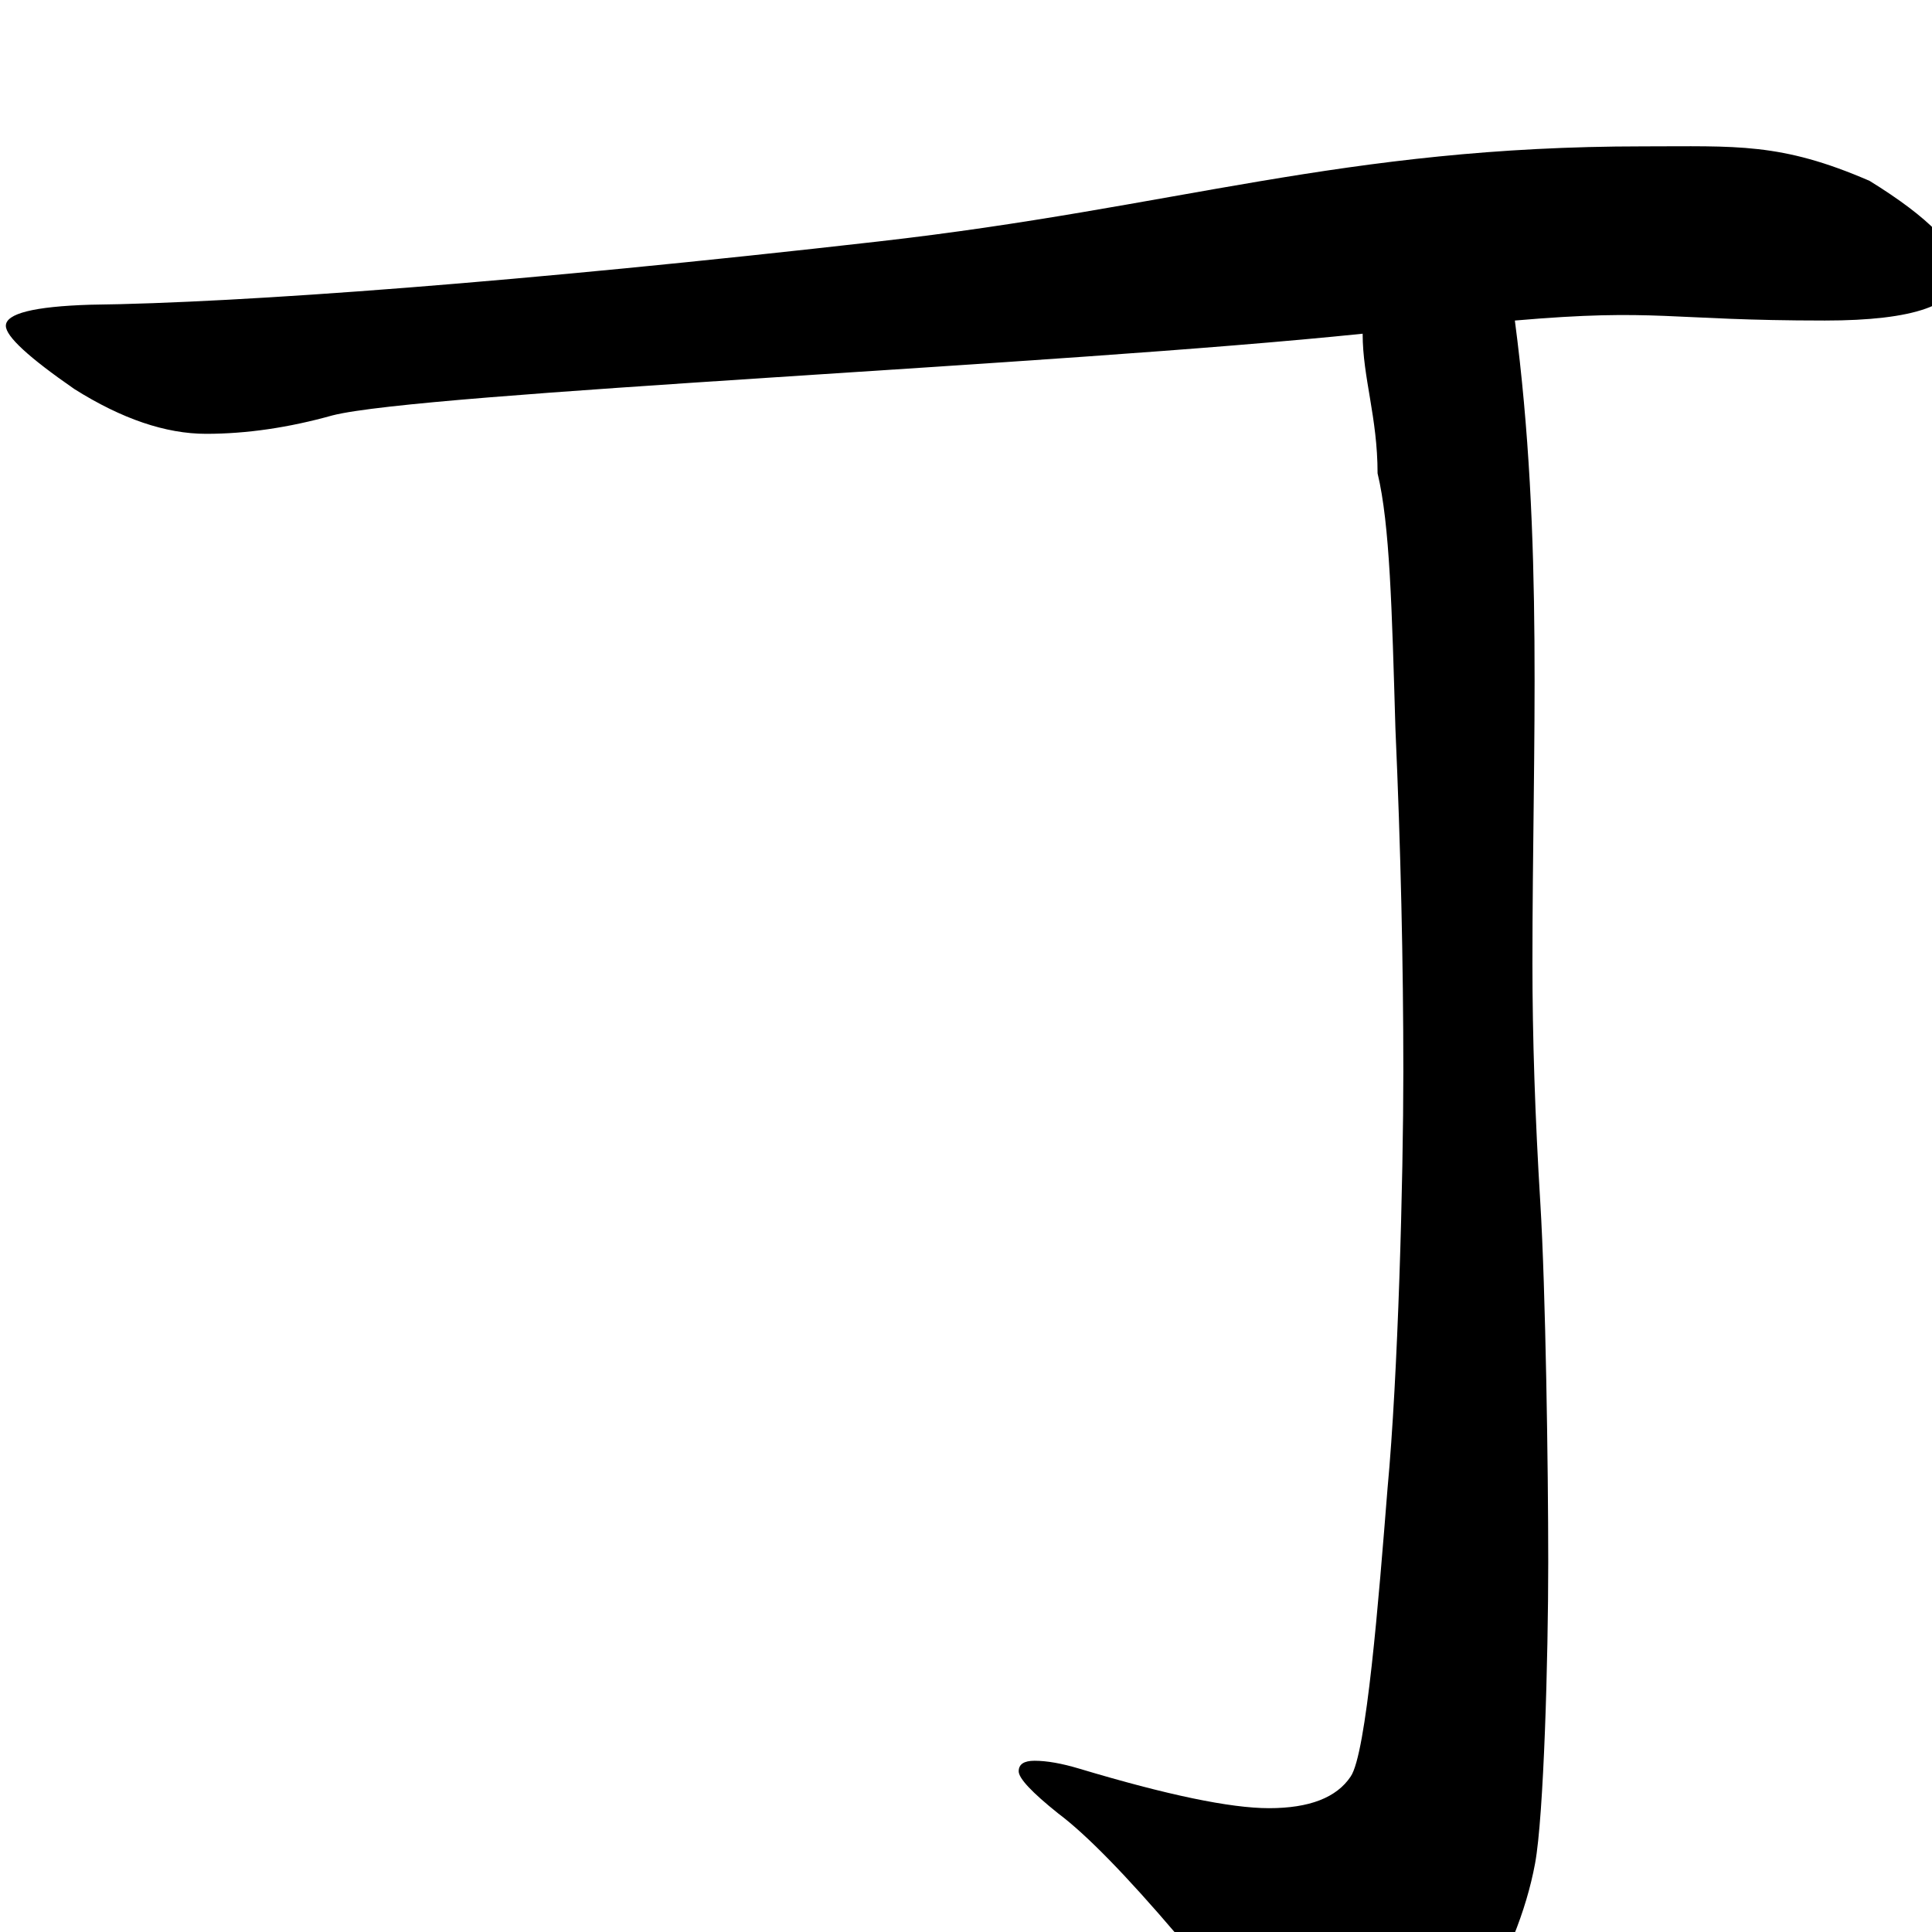 <svg width="660" height="660" viewBox="0 0 660 660" fill="none" xmlns="http://www.w3.org/2000/svg">
<path d="M465.5 114C361.1 124.8 144.2 134.1 113.6 141.9C98.6 146.1 84.2 148.2 70.4 148.2C56.6 148.2 41.6 143.1 25.4 132.9C9.8 122.1 2 114.9 2 111.3C2 107.1 11.6 104.7 30.8 104.1C82.4 103.5 178.8 96.3 300 82.5C402.034 70.939 458.616 50 561.4 50C593.2 50 608.3 48.6 638.7 61.8C659.1 74.4 669.3 84.9 669.3 93.3C669.3 104.1 654 109.5 623.4 109.5C569.546 109.5 566.408 105.264 517.5 109.5C527.351 184.368 523.5 253.61 523.5 329.1C523.5 354.3 524.4 381.6 526.2 411C528 440.4 528.9 501.3 528.9 533.7C528.9 566.1 527.4 620.4 524.4 636.6C521.4 652.8 514.5 669.9 503.7 687.9C493.5 706.5 485.7 717.9 480.3 722.1C475.5 726.3 470.1 728.4 464.1 728.4C458.1 728.4 450.6 722.1 441.6 709.5C433.2 697.5 420 681.3 402 660.9C384.6 640.5 371.1 626.7 361.5 619.5C352.5 612.3 348 607.5 348 605.1C348 602.7 349.8 601.5 353.4 601.5C357.6 601.5 362.7 602.4 368.7 604.2C398.7 613.2 420.3 617.7 433.5 617.7C447.3 617.7 456.6 614.1 461.4 606.9C466.8 599.1 471 546.3 474 508.5C477.6 470.1 479.4 402.6 479.4 366C479.4 328.8 478.5 289.8 476.7 249C475.5 208.2 474.8 179.1 470.6 161.7C470.6 142.5 465.5 129 465.5 114Z" fill="black"/>
</svg>
